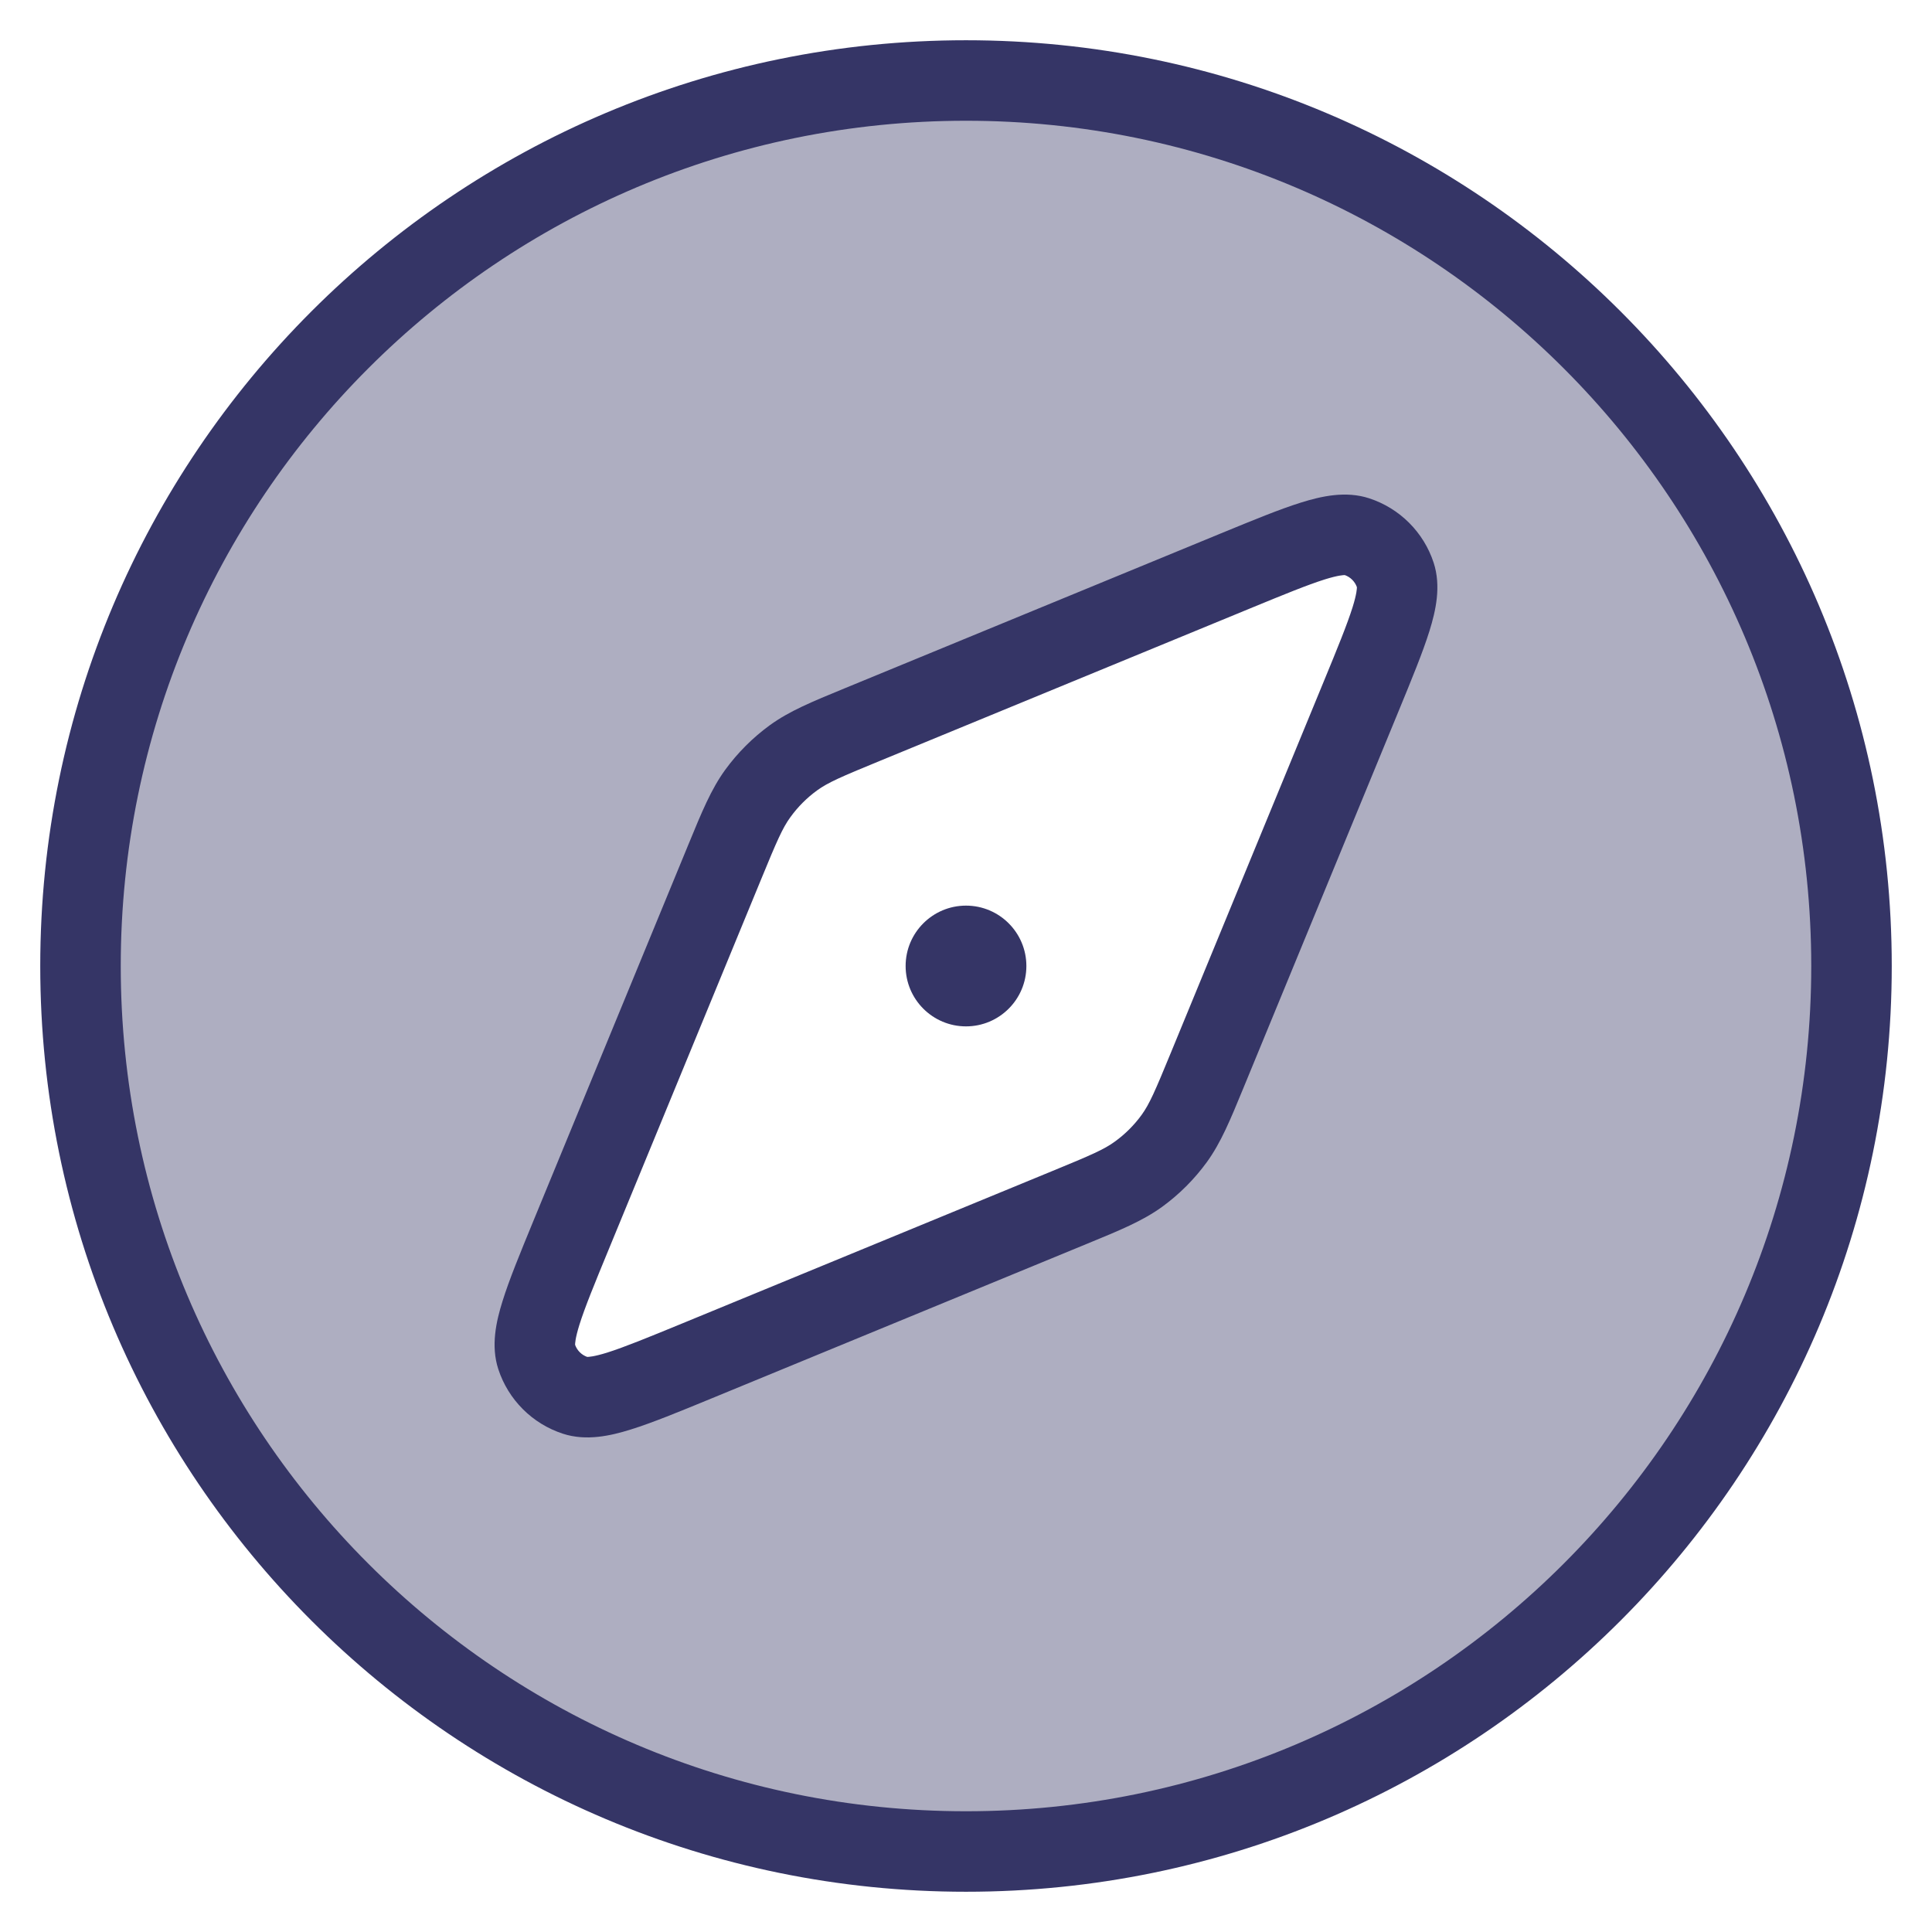 <svg width="24" height="24" viewBox="0 0 24 24" fill="none" xmlns="http://www.w3.org/2000/svg">
<g clip-path="url(#clip0_9001_311369)">
<path opacity="0.4" fill-rule="evenodd" clip-rule="evenodd" d="M12 23C18.075 23 23 18.075 23 12C23 5.925 18.075 1 12 1C5.925 1 1 5.925 1 12C1 18.075 5.925 23 12 23ZM15.337 7.097L10.733 8.992C10.278 9.18 10.05 9.273 9.858 9.413C9.687 9.537 9.537 9.687 9.413 9.858C9.273 10.051 9.18 10.278 8.992 10.733L7.097 15.337C6.752 16.173 6.58 16.591 6.666 16.854C6.74 17.081 6.919 17.26 7.146 17.334C7.409 17.42 7.827 17.248 8.663 16.904L13.267 15.008C13.722 14.82 13.949 14.727 14.142 14.587C14.313 14.463 14.463 14.313 14.587 14.142C14.727 13.95 14.82 13.722 15.008 13.267L16.903 8.663C17.248 7.827 17.42 7.409 17.334 7.147C17.26 6.919 17.081 6.74 16.854 6.666C16.591 6.58 16.173 6.752 15.337 7.097Z" fill="#353566"/>
<path d="M12 11.25C11.586 11.25 11.25 11.586 11.25 12C11.25 12.414 11.586 12.75 12 12.75C12.414 12.75 12.75 12.414 12.75 12C12.75 11.586 12.414 11.25 12 11.25Z" fill="#353566"/>
<path fill-rule="evenodd" clip-rule="evenodd" d="M17.008 6.19C17.388 6.314 17.686 6.612 17.81 6.992C17.904 7.283 17.836 7.586 17.757 7.839C17.675 8.102 17.539 8.432 17.375 8.831L15.448 13.511C15.282 13.915 15.167 14.194 14.992 14.436C14.837 14.649 14.649 14.837 14.436 14.992C14.194 15.167 13.914 15.282 13.51 15.448L8.831 17.375C8.432 17.539 8.102 17.675 7.838 17.757C7.586 17.836 7.283 17.905 6.992 17.81C6.612 17.686 6.314 17.388 6.19 17.008C6.095 16.717 6.164 16.414 6.243 16.162C6.325 15.898 6.461 15.568 6.625 15.169L8.552 10.49C8.718 10.086 8.833 9.806 9.008 9.564C9.163 9.351 9.351 9.163 9.564 9.008C9.806 8.833 10.085 8.718 10.489 8.552L15.169 6.625C15.568 6.461 15.898 6.325 16.161 6.243C16.414 6.164 16.717 6.095 17.008 6.19ZM16.706 7.144L16.704 7.144C16.692 7.144 16.626 7.145 16.459 7.197C16.243 7.265 15.954 7.383 15.527 7.559L10.923 9.455C10.446 9.651 10.285 9.721 10.151 9.818C10.023 9.911 9.911 10.023 9.818 10.152C9.721 10.285 9.651 10.446 9.455 10.923L7.559 15.527C7.383 15.954 7.264 16.244 7.197 16.459C7.145 16.626 7.144 16.692 7.144 16.705L7.144 16.706C7.169 16.776 7.224 16.831 7.294 16.856L7.295 16.856C7.308 16.856 7.374 16.855 7.541 16.803C7.756 16.735 8.045 16.617 8.473 16.441L13.077 14.545C13.554 14.349 13.715 14.279 13.848 14.182C13.977 14.089 14.089 13.977 14.182 13.849C14.279 13.715 14.349 13.554 14.545 13.077L16.441 8.473C16.617 8.046 16.735 7.757 16.803 7.541C16.855 7.374 16.856 7.308 16.856 7.295L16.856 7.294C16.831 7.224 16.776 7.169 16.706 7.144Z" fill="#353566"/>
<path fill-rule="evenodd" clip-rule="evenodd" d="M0.5 12C0.5 5.649 5.649 0.5 12 0.5C18.351 0.5 23.5 5.649 23.5 12C23.5 18.351 18.351 23.5 12 23.5C5.649 23.5 0.5 18.351 0.5 12ZM12 1.5C6.201 1.5 1.5 6.201 1.5 12C1.5 17.799 6.201 22.5 12 22.5C17.799 22.5 22.5 17.799 22.5 12C22.5 6.201 17.799 1.5 12 1.5Z" fill="#353566"/>
</g>
<defs>
<clipPath id="clip0_9001_311369">
<rect width="24" height="24" fill="white"/>
</clipPath>
</defs>
</svg>
